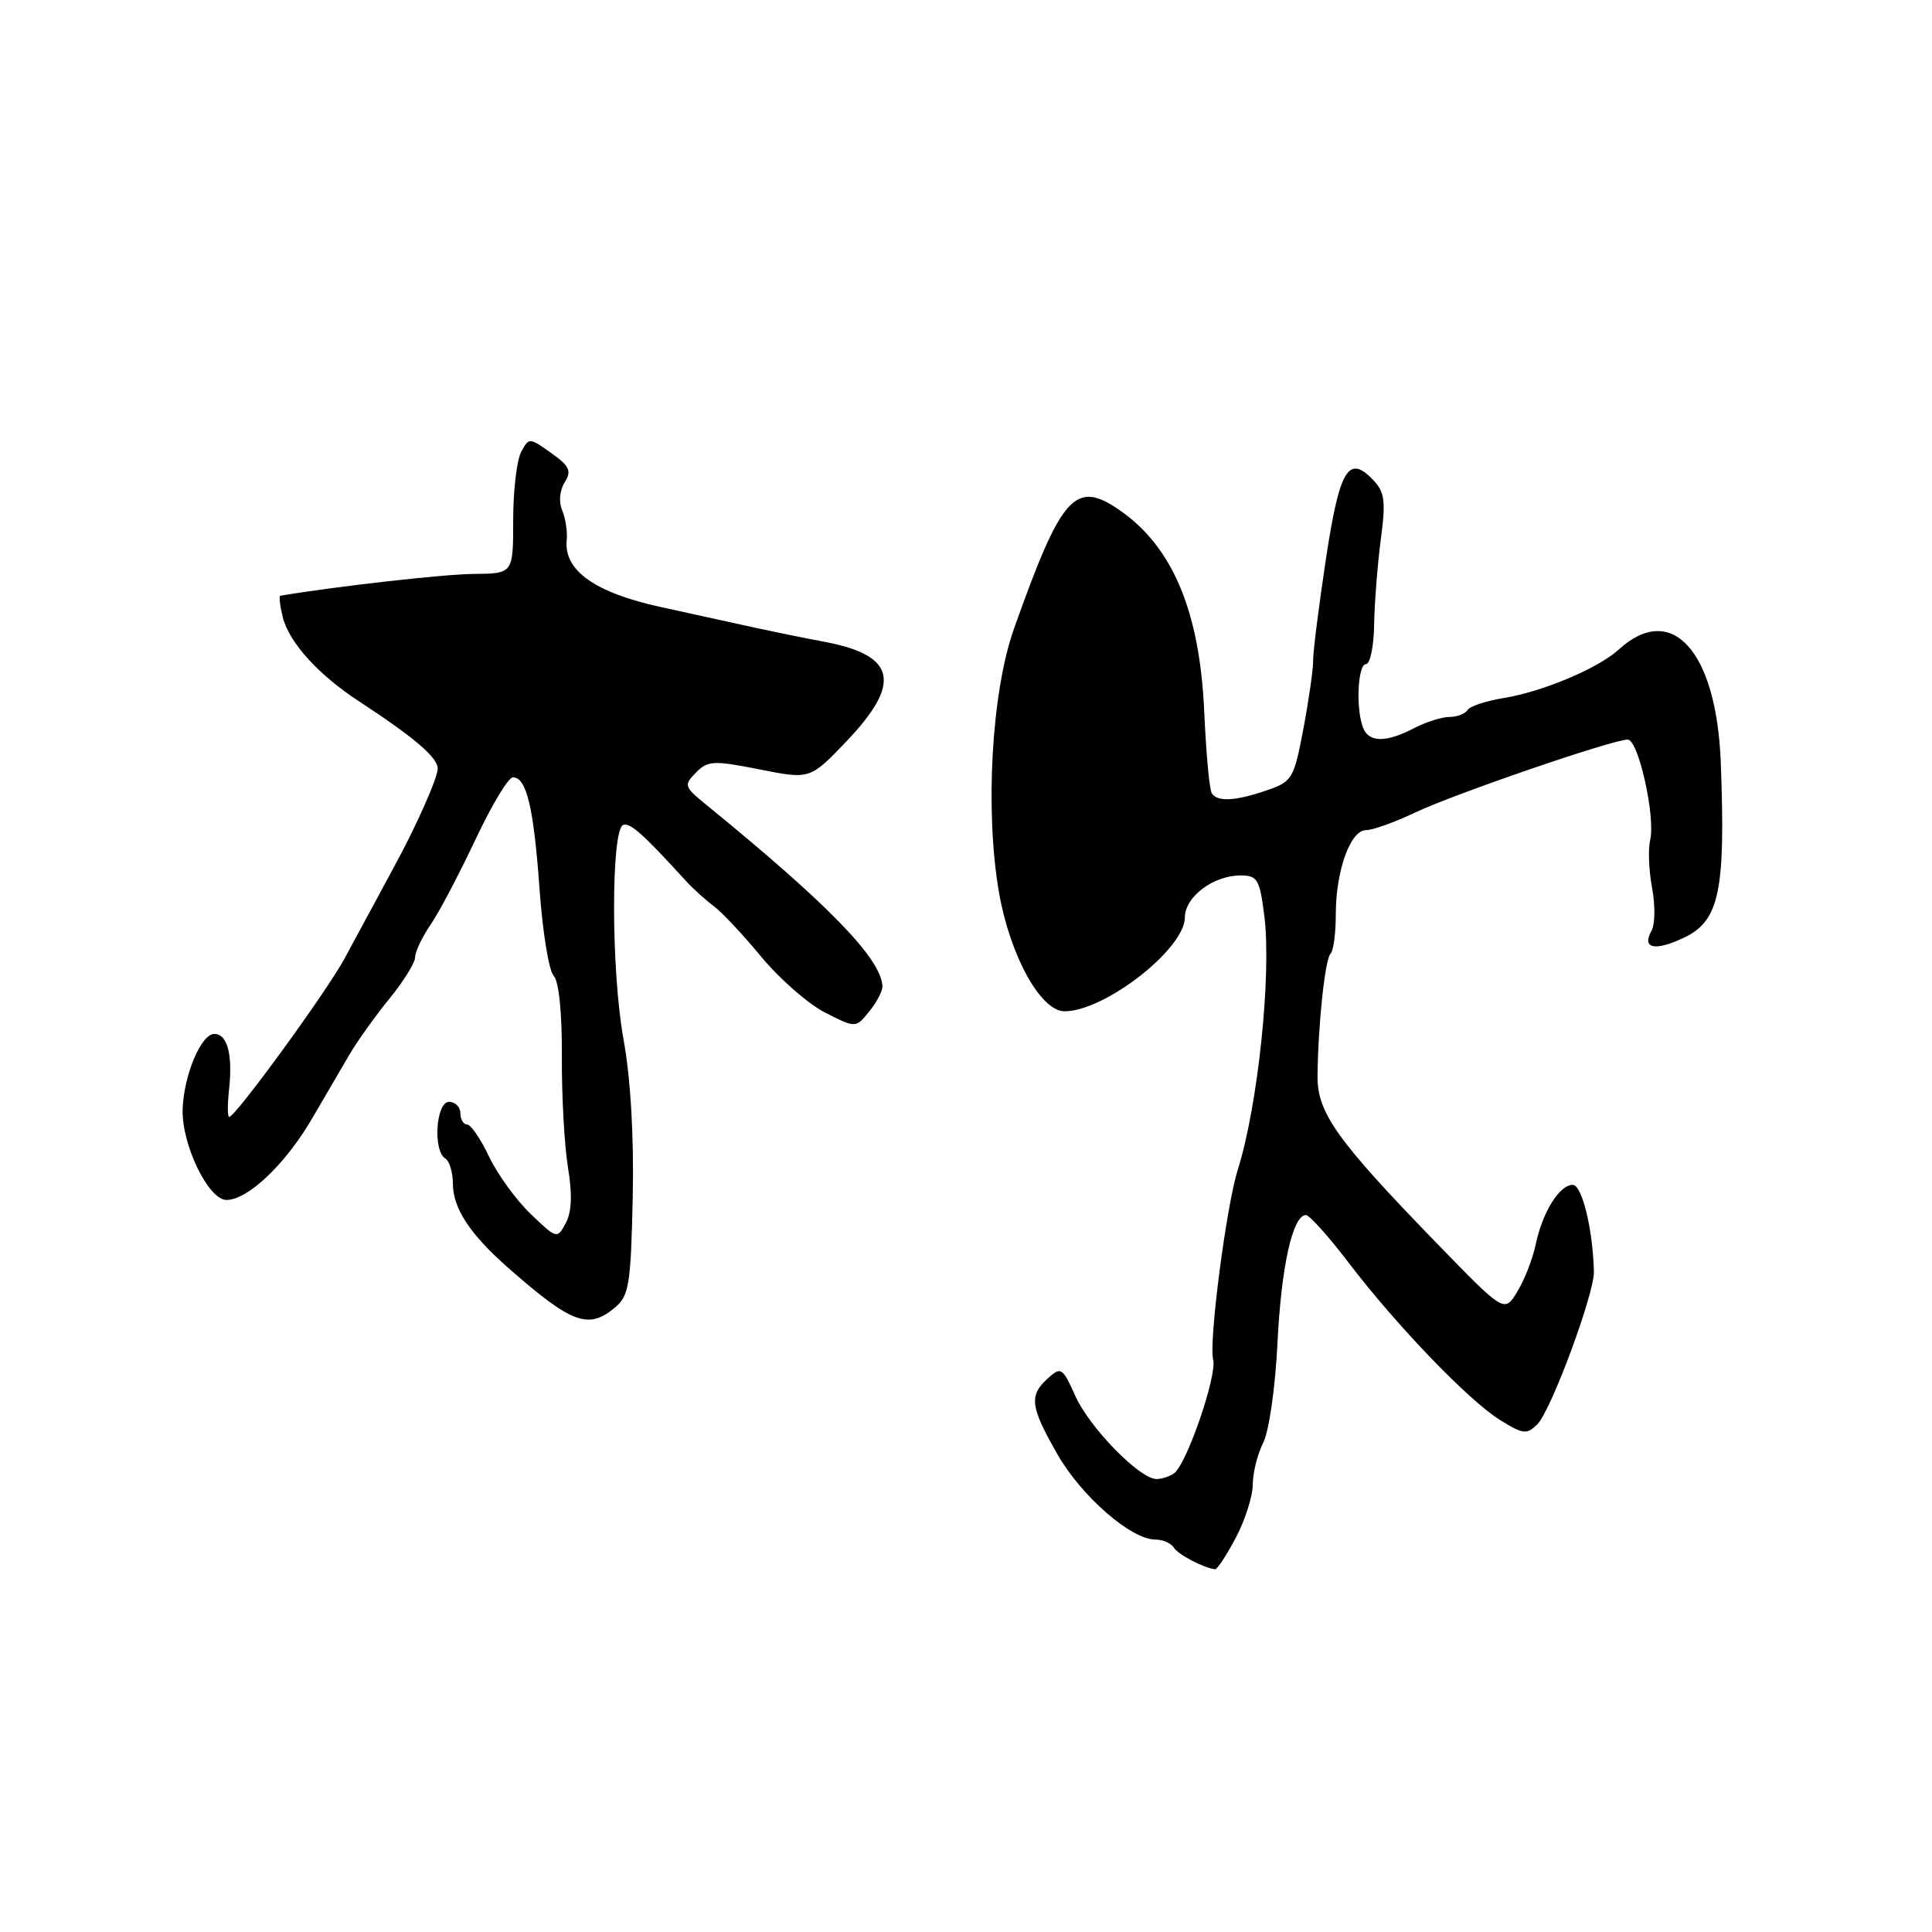 <?xml version="1.0" encoding="UTF-8" standalone="no"?>
<!DOCTYPE svg PUBLIC "-//W3C//DTD SVG 1.1//EN" "http://www.w3.org/Graphics/SVG/1.1/DTD/svg11.dtd" >
<svg xmlns="http://www.w3.org/2000/svg" xmlns:xlink="http://www.w3.org/1999/xlink" version="1.1" viewBox="0 0 256 256">
 <g >
 <path fill="currentColor"
d=" M 163.75 203.75 C 164.99 201.41 166.00 198.24 166.00 196.70 C 166.00 195.16 166.62 192.69 167.37 191.20 C 168.15 189.68 168.98 183.90 169.27 178.00 C 169.76 167.86 171.29 161.00 173.04 161.00 C 173.50 161.00 176.03 163.81 178.65 167.25 C 185.07 175.67 194.64 185.61 198.78 188.17 C 201.83 190.06 202.31 190.11 203.71 188.72 C 205.53 186.90 211.27 171.41 211.20 168.50 C 211.07 162.90 209.63 157.00 208.39 157.00 C 206.63 157.00 204.38 160.63 203.48 164.92 C 203.09 166.80 202.00 169.60 201.05 171.15 C 199.34 173.97 199.34 173.97 190.38 164.74 C 177.13 151.09 174.53 147.44 174.58 142.57 C 174.65 135.77 175.57 127.09 176.31 126.36 C 176.69 125.98 177.00 123.64 177.00 121.15 C 177.00 115.38 178.93 110.00 181.00 110.00 C 181.89 110.00 184.83 108.94 187.55 107.65 C 192.79 105.17 213.68 98.00 215.68 98.00 C 217.10 98.00 219.39 108.27 218.65 111.33 C 218.37 112.52 218.48 115.37 218.91 117.65 C 219.34 119.93 219.31 122.49 218.83 123.33 C 217.50 125.72 219.32 126.08 223.21 124.21 C 227.83 121.99 228.66 117.98 228.01 101.00 C 227.44 86.23 221.50 79.67 214.49 86.07 C 211.76 88.56 204.42 91.65 199.26 92.49 C 196.92 92.87 194.76 93.58 194.45 94.09 C 194.14 94.59 193.06 95.00 192.06 95.00 C 191.05 95.00 188.94 95.67 187.36 96.49 C 183.66 98.42 181.37 98.40 180.61 96.42 C 179.63 93.88 179.91 88.00 181.00 88.00 C 181.55 88.00 182.04 85.64 182.08 82.75 C 182.13 79.86 182.53 74.80 182.96 71.50 C 183.64 66.40 183.49 65.22 181.96 63.61 C 178.68 60.16 177.50 62.14 175.68 74.14 C 174.74 80.39 173.98 86.40 174.00 87.50 C 174.02 88.60 173.44 92.65 172.72 96.50 C 171.46 103.15 171.23 103.56 167.95 104.69 C 163.72 106.16 161.30 106.29 160.56 105.10 C 160.25 104.60 159.81 99.76 159.57 94.35 C 158.98 80.95 155.35 72.35 148.21 67.50 C 142.45 63.58 140.62 65.67 134.35 83.33 C 131.38 91.72 130.49 107.49 132.38 118.30 C 133.84 126.65 137.90 134.00 141.06 134.00 C 146.39 134.00 157.00 125.72 157.00 121.57 C 157.00 118.84 160.77 116.00 164.39 116.00 C 166.62 116.00 166.92 116.51 167.53 121.37 C 168.50 129.14 166.68 146.55 164.01 155.00 C 162.49 159.81 160.15 177.86 160.75 180.15 C 161.30 182.24 157.22 194.09 155.56 195.23 C 154.98 195.64 153.94 195.98 153.25 195.98 C 151.06 196.01 144.40 189.21 142.51 185.02 C 140.78 181.18 140.59 181.06 138.84 182.64 C 136.32 184.93 136.51 186.39 140.12 192.71 C 143.31 198.28 149.88 204.00 153.09 204.00 C 154.08 204.00 155.18 204.48 155.54 205.07 C 156.11 205.99 159.45 207.74 161.00 207.94 C 161.28 207.97 162.52 206.09 163.75 203.75 Z  M 81.53 173.22 C 83.35 171.68 83.59 170.14 83.84 158.72 C 84.01 150.56 83.57 142.98 82.62 137.72 C 80.96 128.62 80.95 109.85 82.59 109.30 C 83.52 108.99 85.28 110.57 90.89 116.73 C 91.84 117.77 93.50 119.27 94.57 120.06 C 95.64 120.85 98.48 123.88 100.89 126.80 C 103.30 129.71 107.09 133.03 109.33 134.17 C 113.39 136.24 113.39 136.24 115.19 134.01 C 116.19 132.78 116.97 131.27 116.93 130.64 C 116.69 126.95 109.74 119.81 93.50 106.57 C 90.66 104.25 90.59 104.03 92.22 102.37 C 93.80 100.78 94.53 100.74 100.64 101.95 C 107.33 103.28 107.33 103.28 112.17 98.22 C 119.52 90.51 118.73 86.85 109.34 85.06 C 106.60 84.55 102.37 83.68 99.93 83.15 C 97.50 82.61 91.90 81.39 87.50 80.42 C 78.87 78.54 74.71 75.59 75.09 71.63 C 75.21 70.46 74.93 68.65 74.49 67.62 C 74.02 66.51 74.15 64.99 74.82 63.92 C 75.77 62.39 75.48 61.77 73.03 60.02 C 70.13 57.96 70.09 57.96 69.05 59.90 C 68.47 60.98 68.00 65.05 68.00 68.93 C 68.00 76.00 68.00 76.00 62.75 76.05 C 58.81 76.08 44.41 77.71 37.14 78.94 C 36.94 78.97 37.09 80.24 37.46 81.75 C 38.29 85.10 42.15 89.39 47.50 92.88 C 54.90 97.72 58.00 100.37 58.00 101.84 C 58.00 103.08 55.12 109.56 52.14 115.00 C 51.69 115.83 50.60 117.85 49.71 119.50 C 48.82 121.15 46.99 124.54 45.64 127.03 C 43.25 131.45 31.19 148.00 30.37 148.00 C 30.14 148.00 30.13 146.37 30.35 144.38 C 30.86 139.75 30.13 137.00 28.40 137.00 C 26.64 137.00 24.35 142.48 24.20 147.00 C 24.06 151.65 27.61 159.00 30.01 159.00 C 32.84 159.00 37.82 154.26 41.33 148.25 C 43.07 145.27 45.33 141.40 46.35 139.66 C 47.37 137.92 49.74 134.62 51.60 132.33 C 53.47 130.04 55.00 127.56 55.01 126.83 C 55.01 126.10 55.94 124.15 57.07 122.50 C 58.20 120.85 60.86 115.79 63.00 111.25 C 65.13 106.71 67.36 103.00 67.96 103.00 C 69.77 103.00 70.72 106.98 71.49 117.79 C 71.89 123.45 72.73 128.62 73.36 129.29 C 74.06 130.03 74.48 134.20 74.45 140.00 C 74.42 145.22 74.79 151.84 75.26 154.70 C 75.85 158.26 75.76 160.59 74.97 162.06 C 73.83 164.19 73.78 164.18 70.32 160.86 C 68.39 159.01 65.91 155.59 64.80 153.25 C 63.69 150.91 62.38 149.00 61.89 149.00 C 61.40 149.00 61.00 148.32 61.00 147.50 C 61.00 146.68 60.33 146.00 59.50 146.00 C 57.77 146.00 57.34 152.47 59.00 153.50 C 59.55 153.84 60.00 155.33 60.01 156.81 C 60.01 160.13 62.29 163.58 67.50 168.14 C 75.81 175.42 77.99 176.21 81.53 173.22 Z "/>
</g>
</svg>